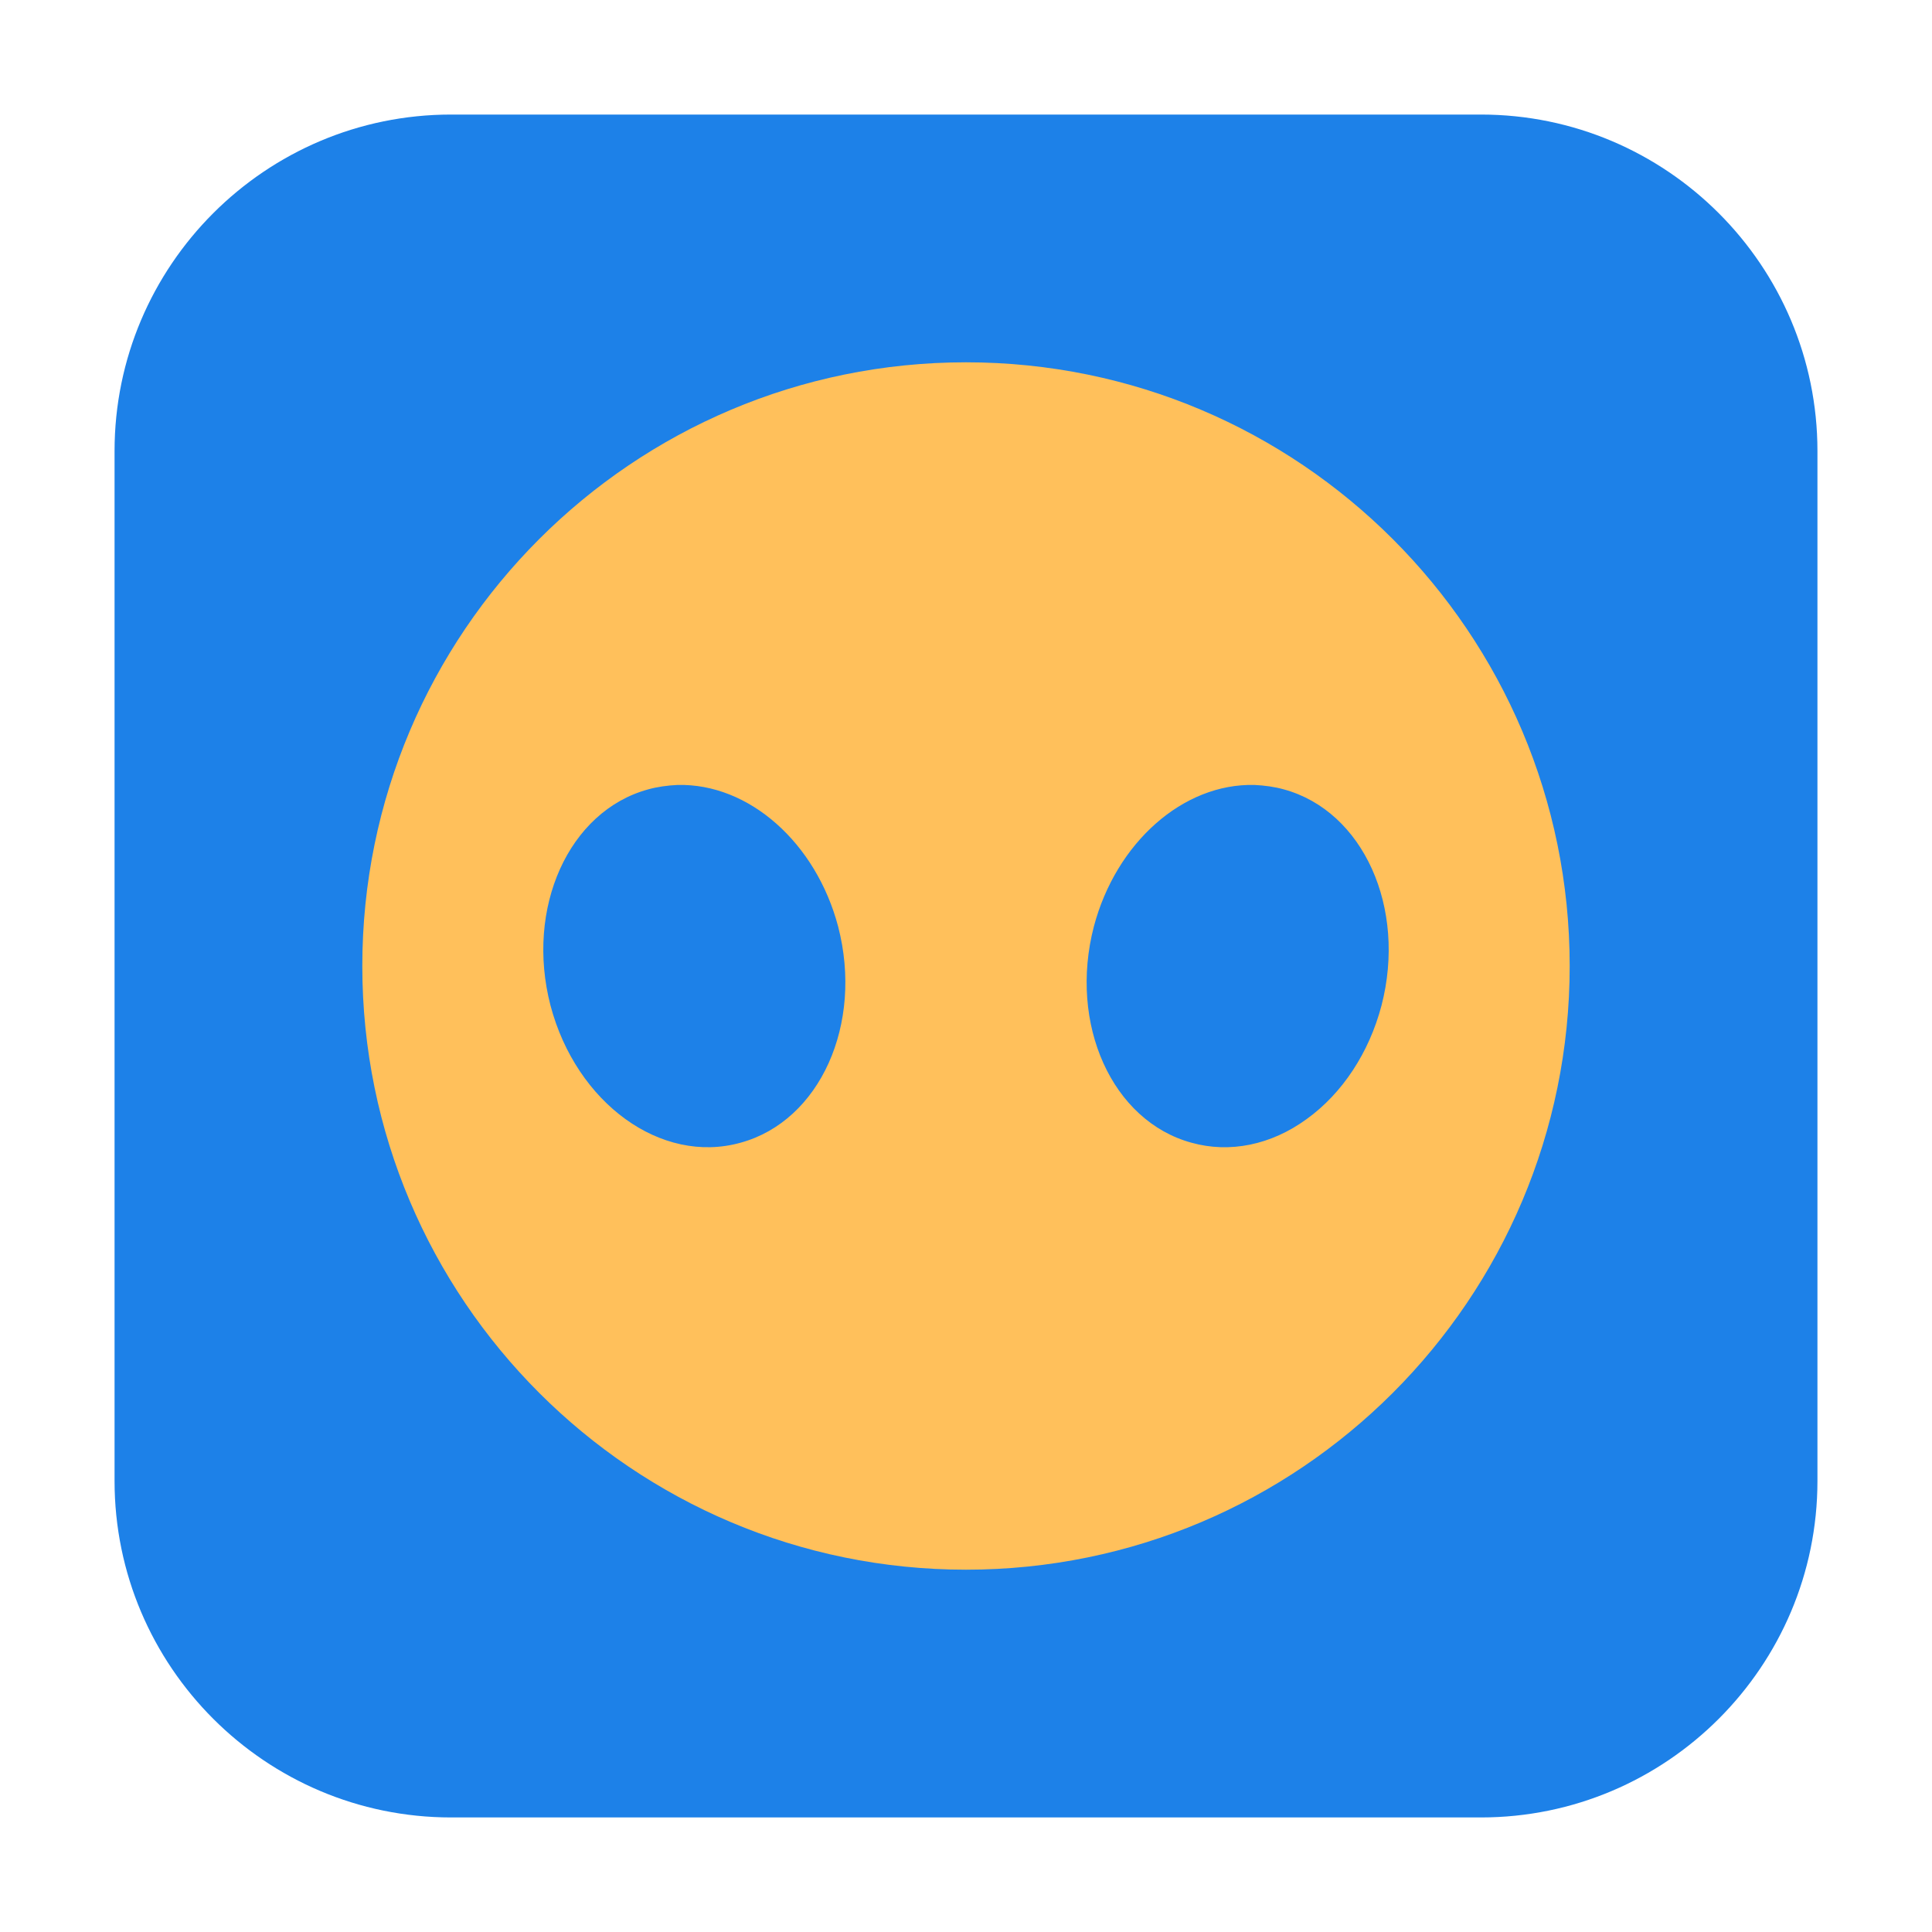 <svg height="17pt" viewBox="0 0 17 17" width="17pt" xmlns="http://www.w3.org/2000/svg"><path d="m3.969 1.008h9.062c1.633 0 2.961 1.328 2.961 2.961v9.062c0 1.633-1.328 2.961-2.961 2.961h-9.062c-1.633 0-2.961-1.328-2.961-2.961v-9.062c0-1.633 1.328-2.961 2.961-2.961zm0 0" fill="#1d81e8" fill-rule="evenodd"/><path d="m8.5 3.188c-2.934 0-5.312 2.379-5.312 5.312s2.379 5.312 5.312 5.312 5.312-2.379 5.312-5.312-2.379-5.312-5.312-5.312zm-2.539 3.719c.629-.016 1.219.508 1.414 1.246.223.859-.16 1.711-.859 1.902-.699.195-1.445-.348-1.672-1.207-.223-.859.16-1.711.859-1.902.082-.023.172-.035.258-.039zm5.078 0c .086.004.176.016.258.039.699.191 1.082 1.043.859 1.902-.109.414-.344.773-.66 1-.312.227-.676.301-1.012.207-.699-.191-1.082-1.043-.859-1.902.195-.738.785-1.262 1.414-1.246zm0 0" fill="#ffc05b"/></svg>
